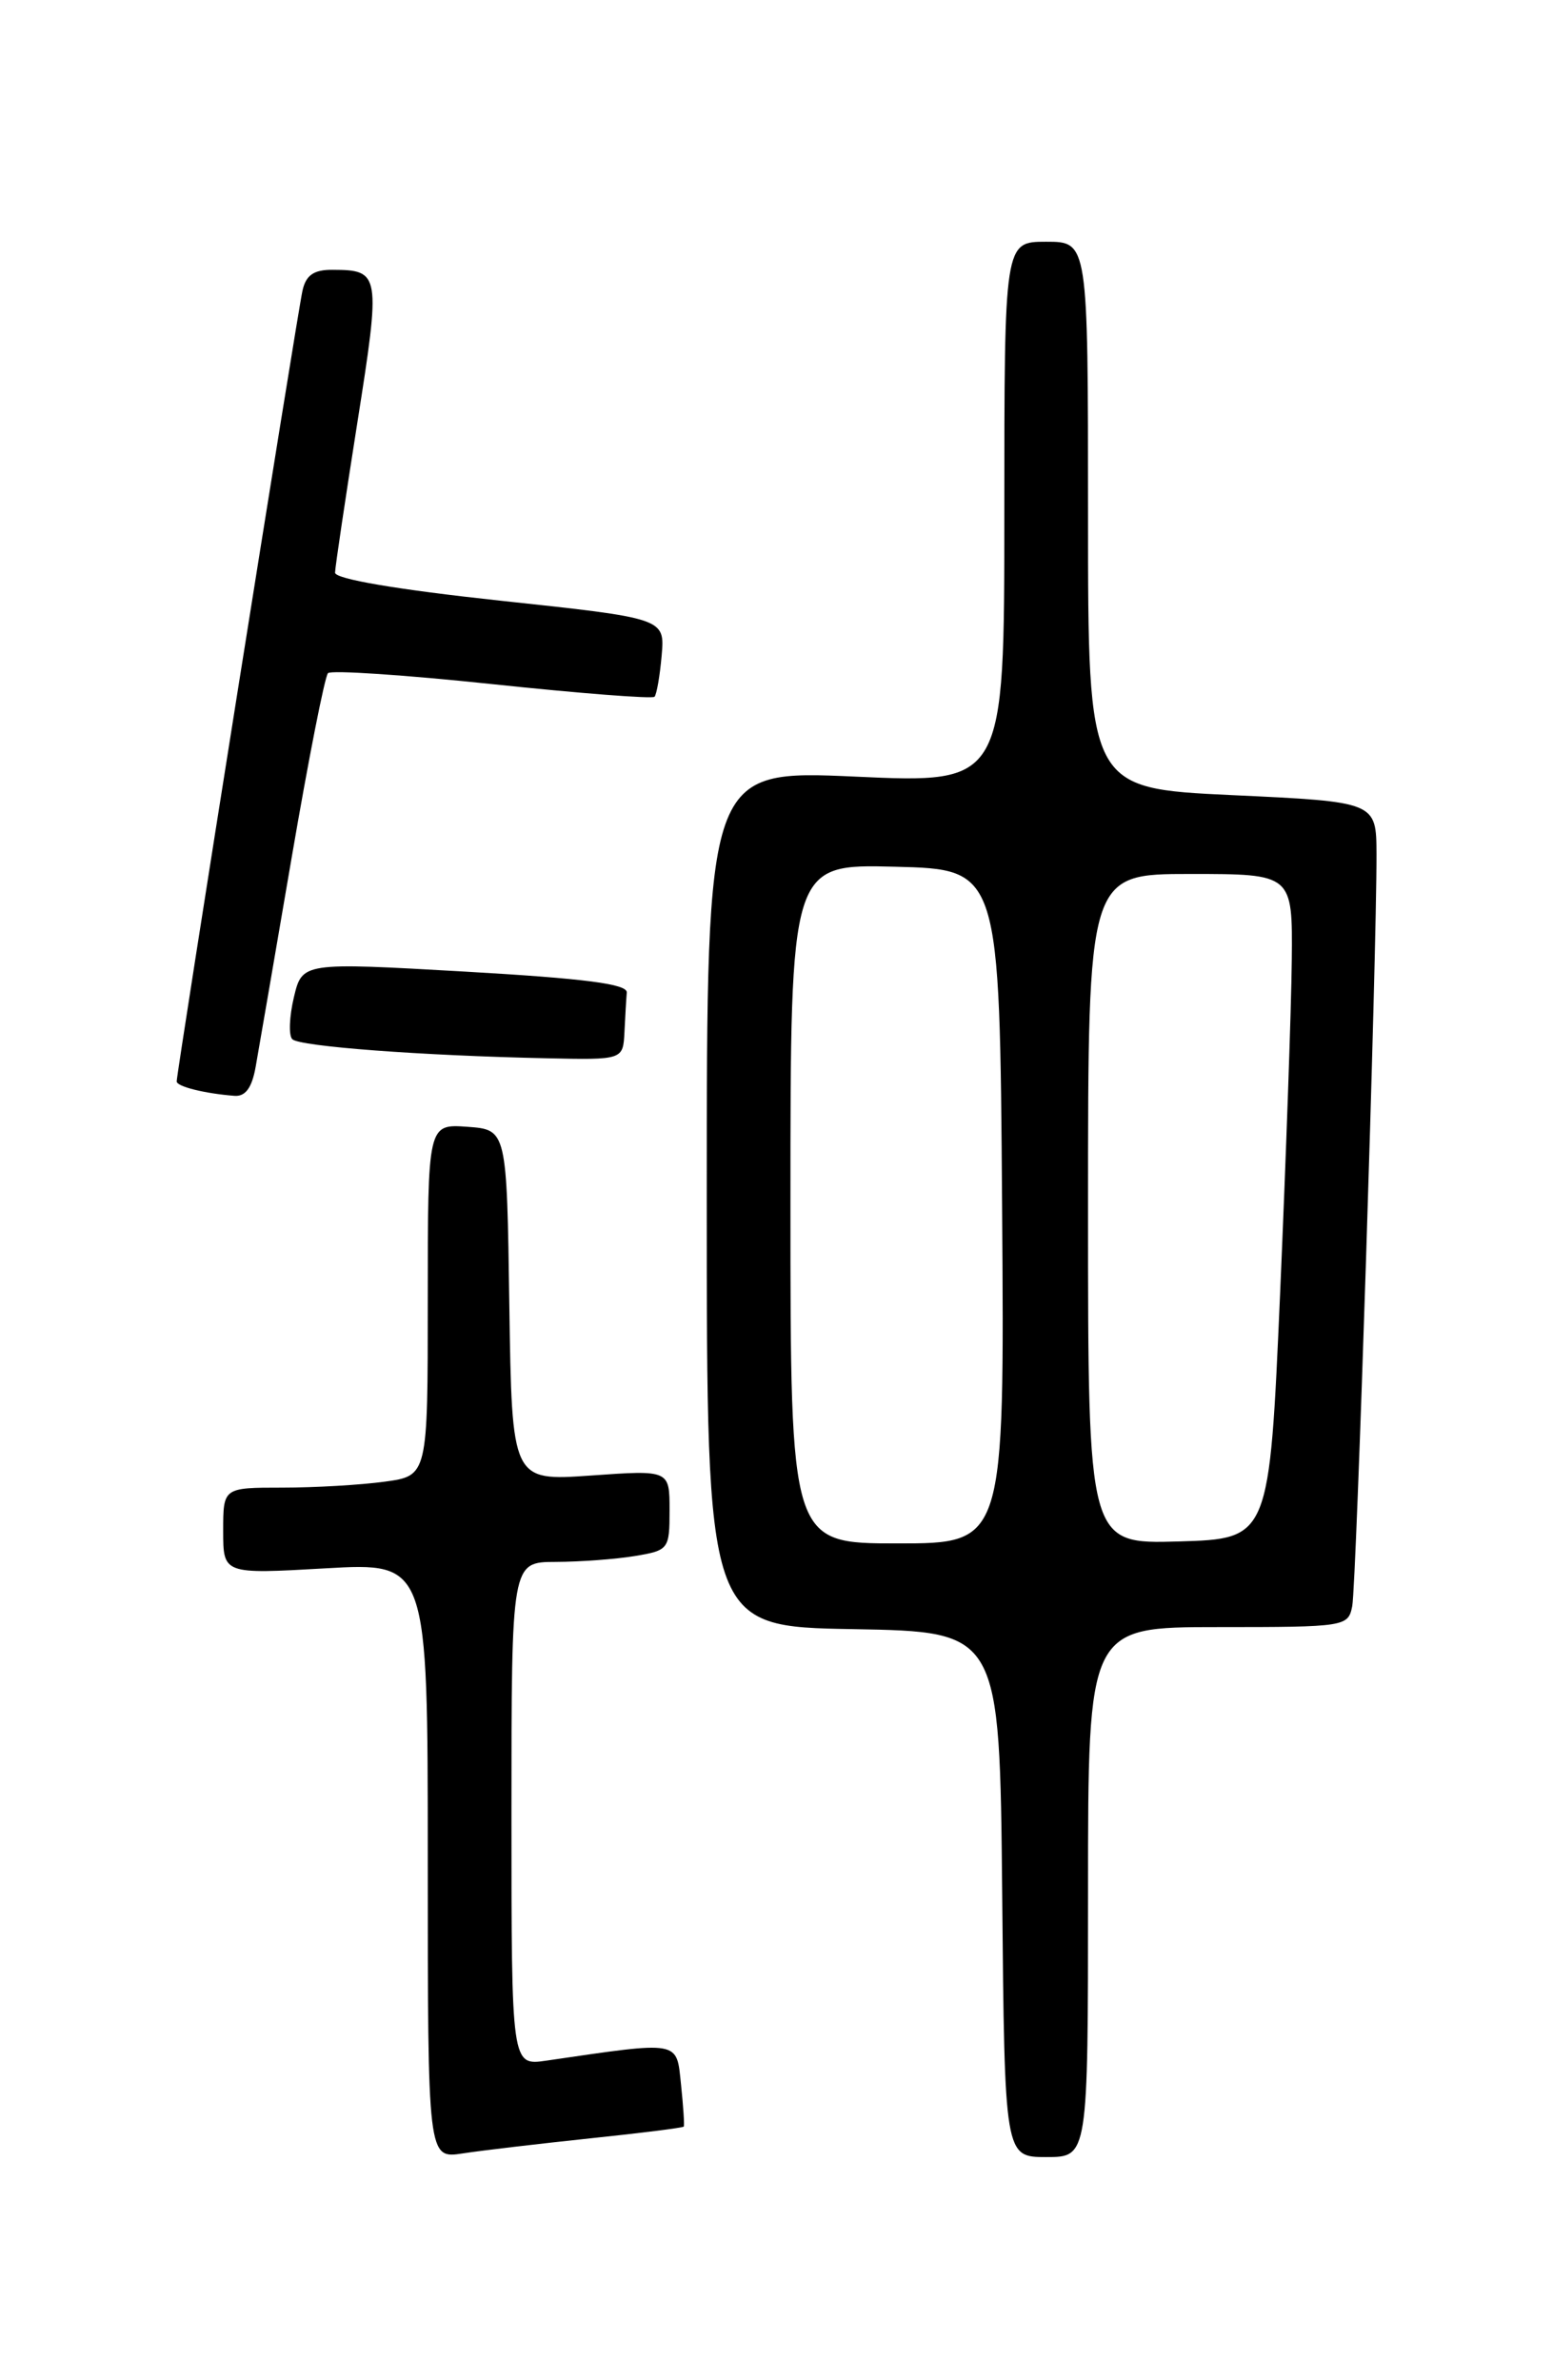 <?xml version="1.0" encoding="UTF-8" standalone="no"?>
<!DOCTYPE svg PUBLIC "-//W3C//DTD SVG 1.1//EN" "http://www.w3.org/Graphics/SVG/1.1/DTD/svg11.dtd" >
<svg xmlns="http://www.w3.org/2000/svg" xmlns:xlink="http://www.w3.org/1999/xlink" version="1.1" viewBox="0 0 167 256">
 <g >
 <path fill="currentColor"
d=" M 63.44 229.99 C 68.91 229.42 73.45 228.85 73.53 228.72 C 73.61 228.60 73.48 226.55 73.23 224.17 C 72.73 219.42 73.27 219.51 58.75 221.63 C 55.00 222.18 55.00 222.18 55.00 195.09 C 55.00 168.00 55.00 168.00 59.75 167.99 C 62.36 167.98 66.19 167.70 68.25 167.36 C 71.91 166.75 72.00 166.63 72.00 162.42 C 72.00 158.10 72.00 158.10 63.52 158.70 C 55.05 159.29 55.05 159.29 54.77 140.40 C 54.50 121.50 54.50 121.50 50.25 121.19 C 46.00 120.89 46.00 120.89 46.00 139.81 C 46.00 158.73 46.00 158.73 41.36 159.36 C 38.81 159.71 33.86 160.00 30.36 160.00 C 24.00 160.00 24.00 160.00 24.00 164.65 C 24.00 169.31 24.00 169.31 35.00 168.68 C 46.00 168.05 46.00 168.05 46.00 200.11 C 46.00 232.18 46.00 232.18 49.75 231.61 C 51.81 231.29 57.97 230.57 63.44 229.99 Z  M 117.00 203.50 C 117.00 175.00 117.00 175.00 130.98 175.00 C 144.68 175.00 144.97 174.95 145.41 172.75 C 145.86 170.50 148.05 102.49 148.02 91.87 C 148.00 86.24 148.00 86.24 132.50 85.52 C 117.00 84.79 117.00 84.79 117.00 55.39 C 117.00 26.00 117.00 26.00 112.50 26.00 C 108.00 26.00 108.00 26.00 108.00 55.13 C 108.00 84.26 108.00 84.26 92.00 83.53 C 76.00 82.81 76.00 82.81 76.00 128.88 C 76.00 174.95 76.00 174.95 91.75 175.22 C 107.50 175.50 107.50 175.50 107.77 203.75 C 108.03 232.00 108.03 232.00 112.52 232.00 C 117.00 232.00 117.00 232.00 117.00 203.50 Z  M 27.49 114.75 C 27.81 112.96 29.55 102.84 31.36 92.26 C 33.17 81.67 34.93 72.74 35.27 72.40 C 35.61 72.06 43.55 72.59 52.92 73.58 C 62.29 74.57 70.14 75.18 70.38 74.94 C 70.61 74.70 70.96 72.70 71.15 70.50 C 71.50 66.50 71.50 66.50 53.75 64.60 C 42.69 63.41 36.01 62.27 36.03 61.59 C 36.04 60.99 37.12 53.75 38.42 45.50 C 40.96 29.41 40.90 29.04 35.77 29.02 C 33.75 29.00 32.90 29.59 32.53 31.25 C 32.00 33.55 19.00 115.32 19.00 116.31 C 19.00 116.86 21.99 117.61 25.20 117.86 C 26.39 117.96 27.09 117.00 27.49 114.75 Z  M 67.15 111.00 C 67.23 109.35 67.34 107.44 67.40 106.75 C 67.47 105.83 62.90 105.24 50.00 104.50 C 32.50 103.50 32.50 103.50 31.60 107.27 C 31.11 109.34 31.03 111.37 31.43 111.77 C 32.21 112.55 45.32 113.54 58.75 113.82 C 67.00 114.00 67.00 114.00 67.15 111.00 Z  M 85.00 129.47 C 85.00 92.93 85.00 92.93 96.25 93.22 C 107.50 93.50 107.50 93.50 107.76 129.75 C 108.02 166.00 108.02 166.00 96.51 166.00 C 85.00 166.00 85.00 166.00 85.00 129.47 Z  M 117.00 130.04 C 117.00 94.00 117.00 94.00 128.00 94.00 C 139.00 94.00 139.00 94.00 138.91 103.25 C 138.86 108.34 138.29 124.42 137.66 139.00 C 136.50 165.50 136.50 165.50 126.75 165.79 C 117.00 166.07 117.00 166.07 117.00 130.04 Z "/>
</g>
</svg>
